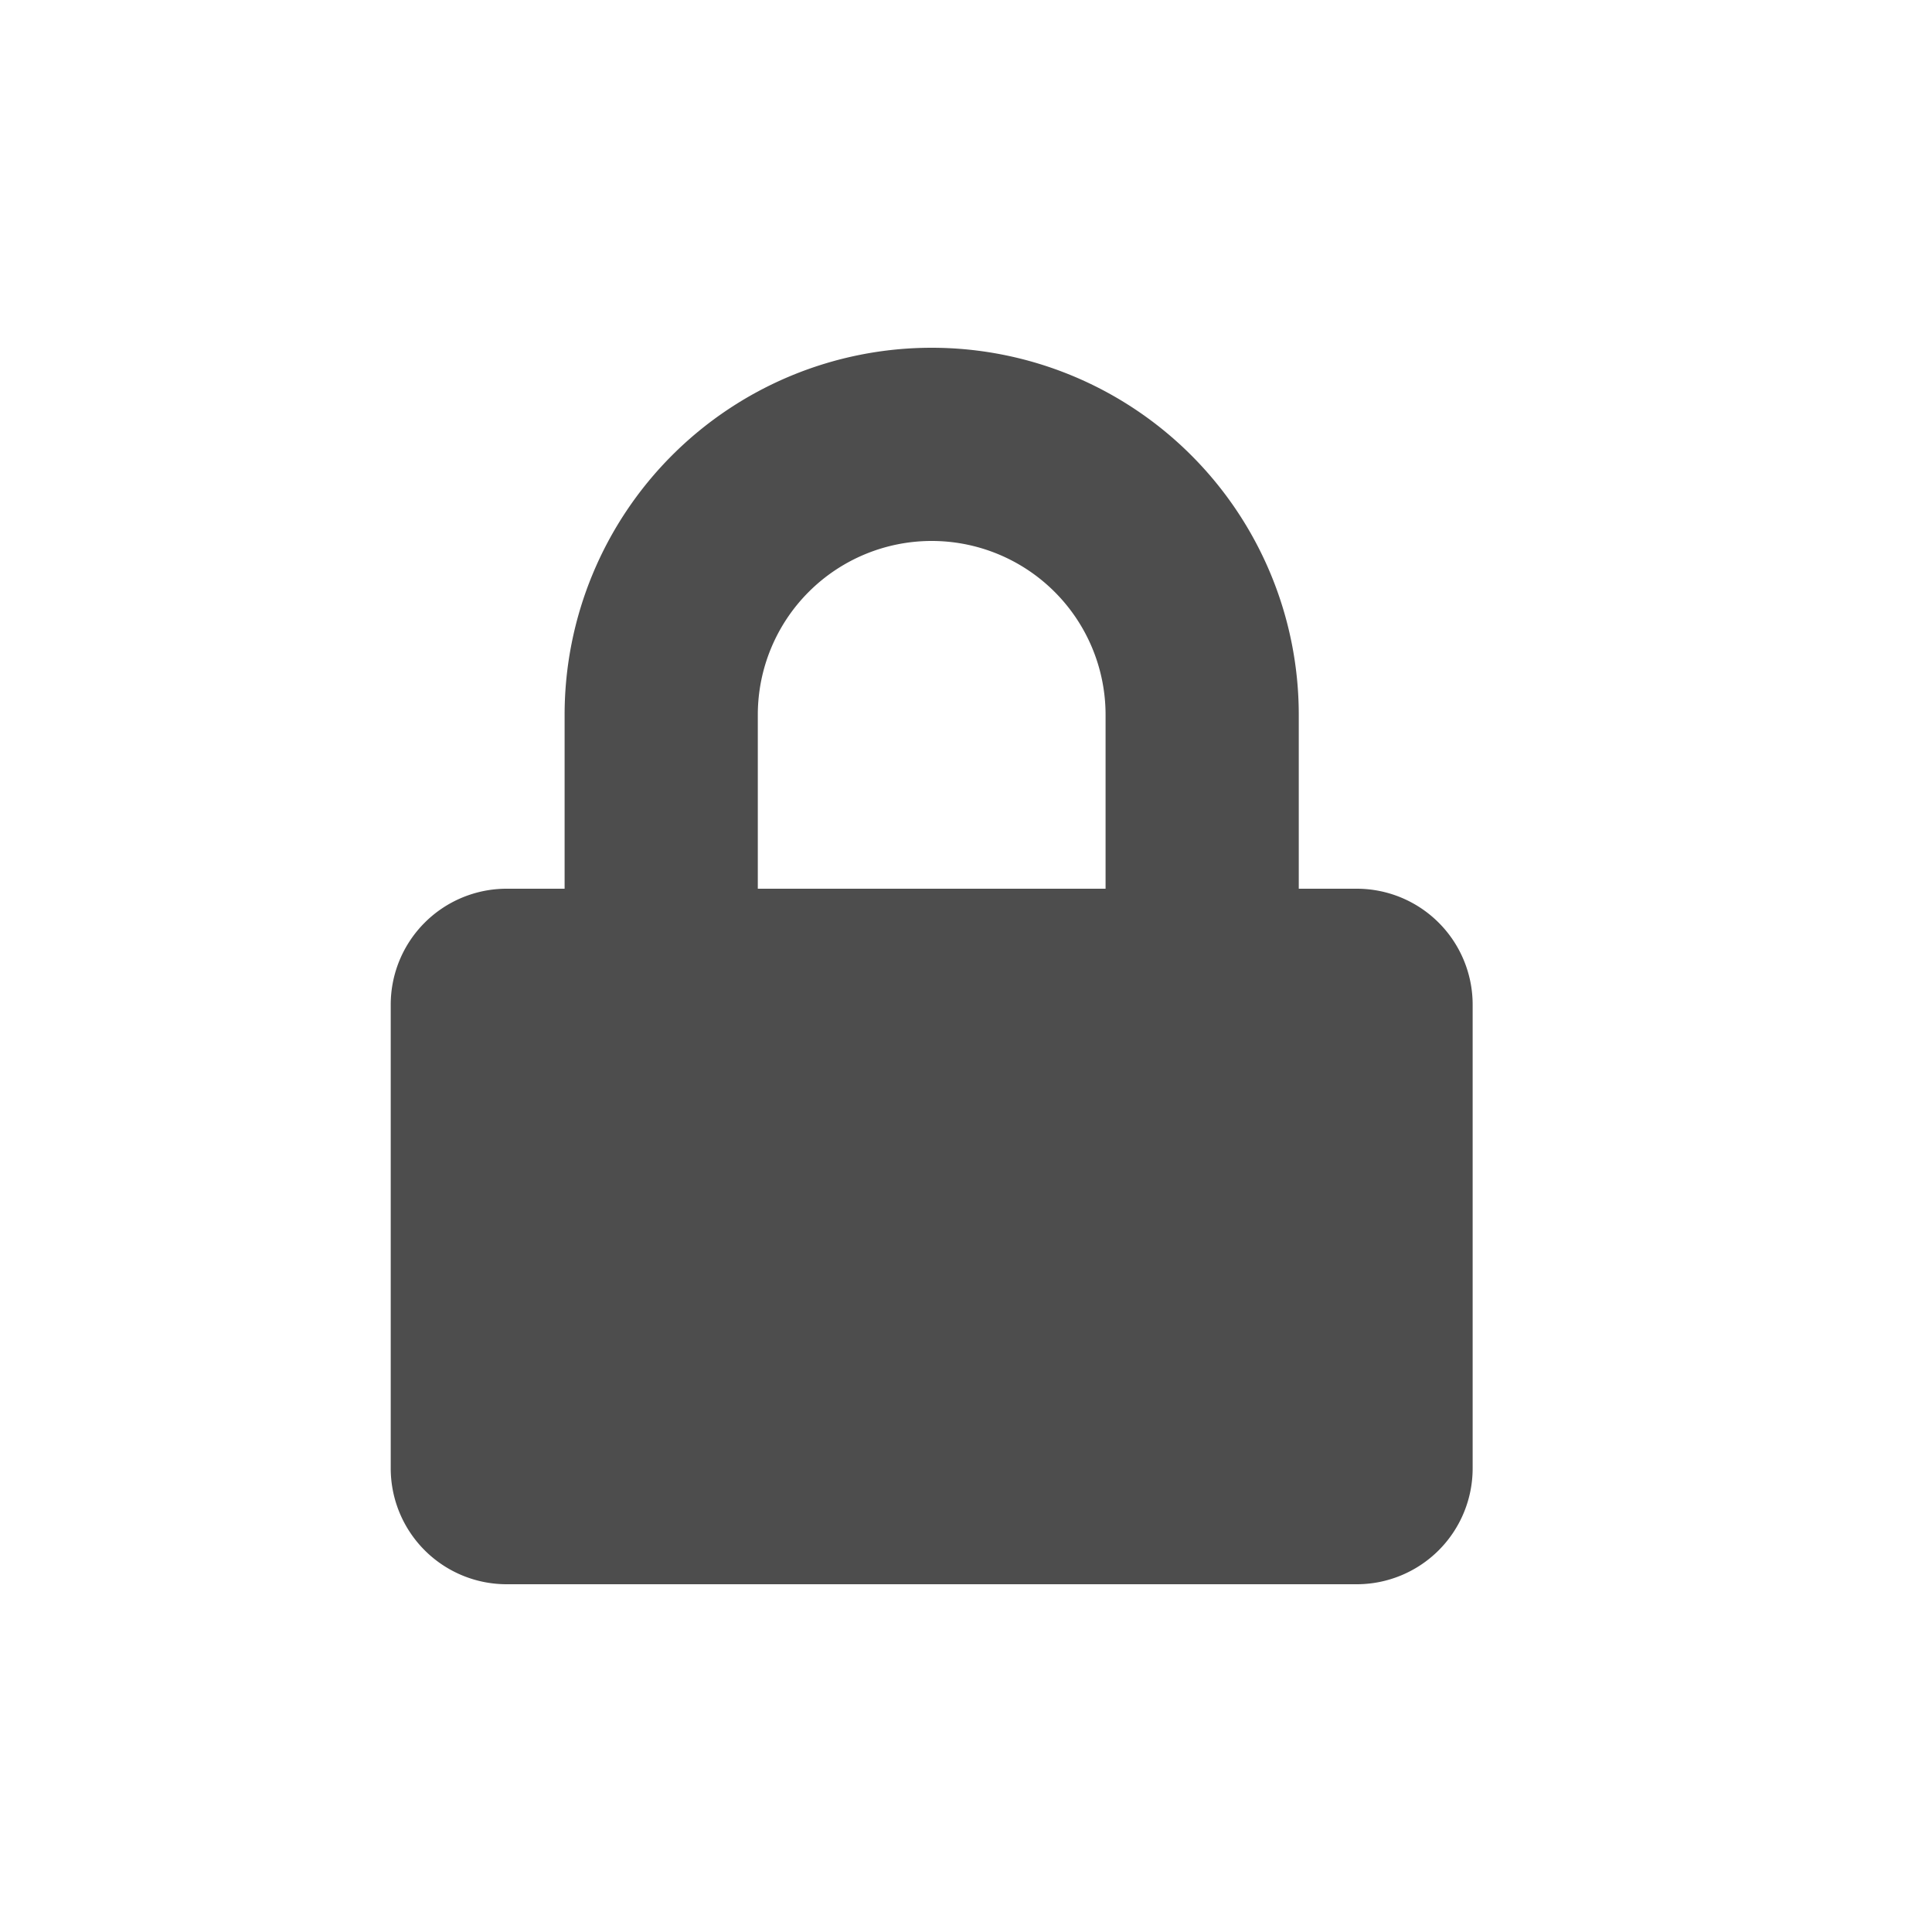 <svg xmlns="http://www.w3.org/2000/svg" width="25" height="25" viewBox="0 0 25 25">
    <path fill="#4d4d4d" d="M12.5 7h-.75V4.75a4.75 4.75 0 0 0-9.5 0V7H1.5A1.5 1.5 0 0 0 0 8.5v6A1.5 1.5 0 0 0 1.5 16h11a1.5 1.5 0 0 0 1.5-1.5v-6A1.5 1.5 0 0 0 12.5 7zM9.25 7h-4.5V4.75a2.25 2.25 0 0 1 4.5 0z" transform="translate(5.056 4.5)"/>
</svg>
